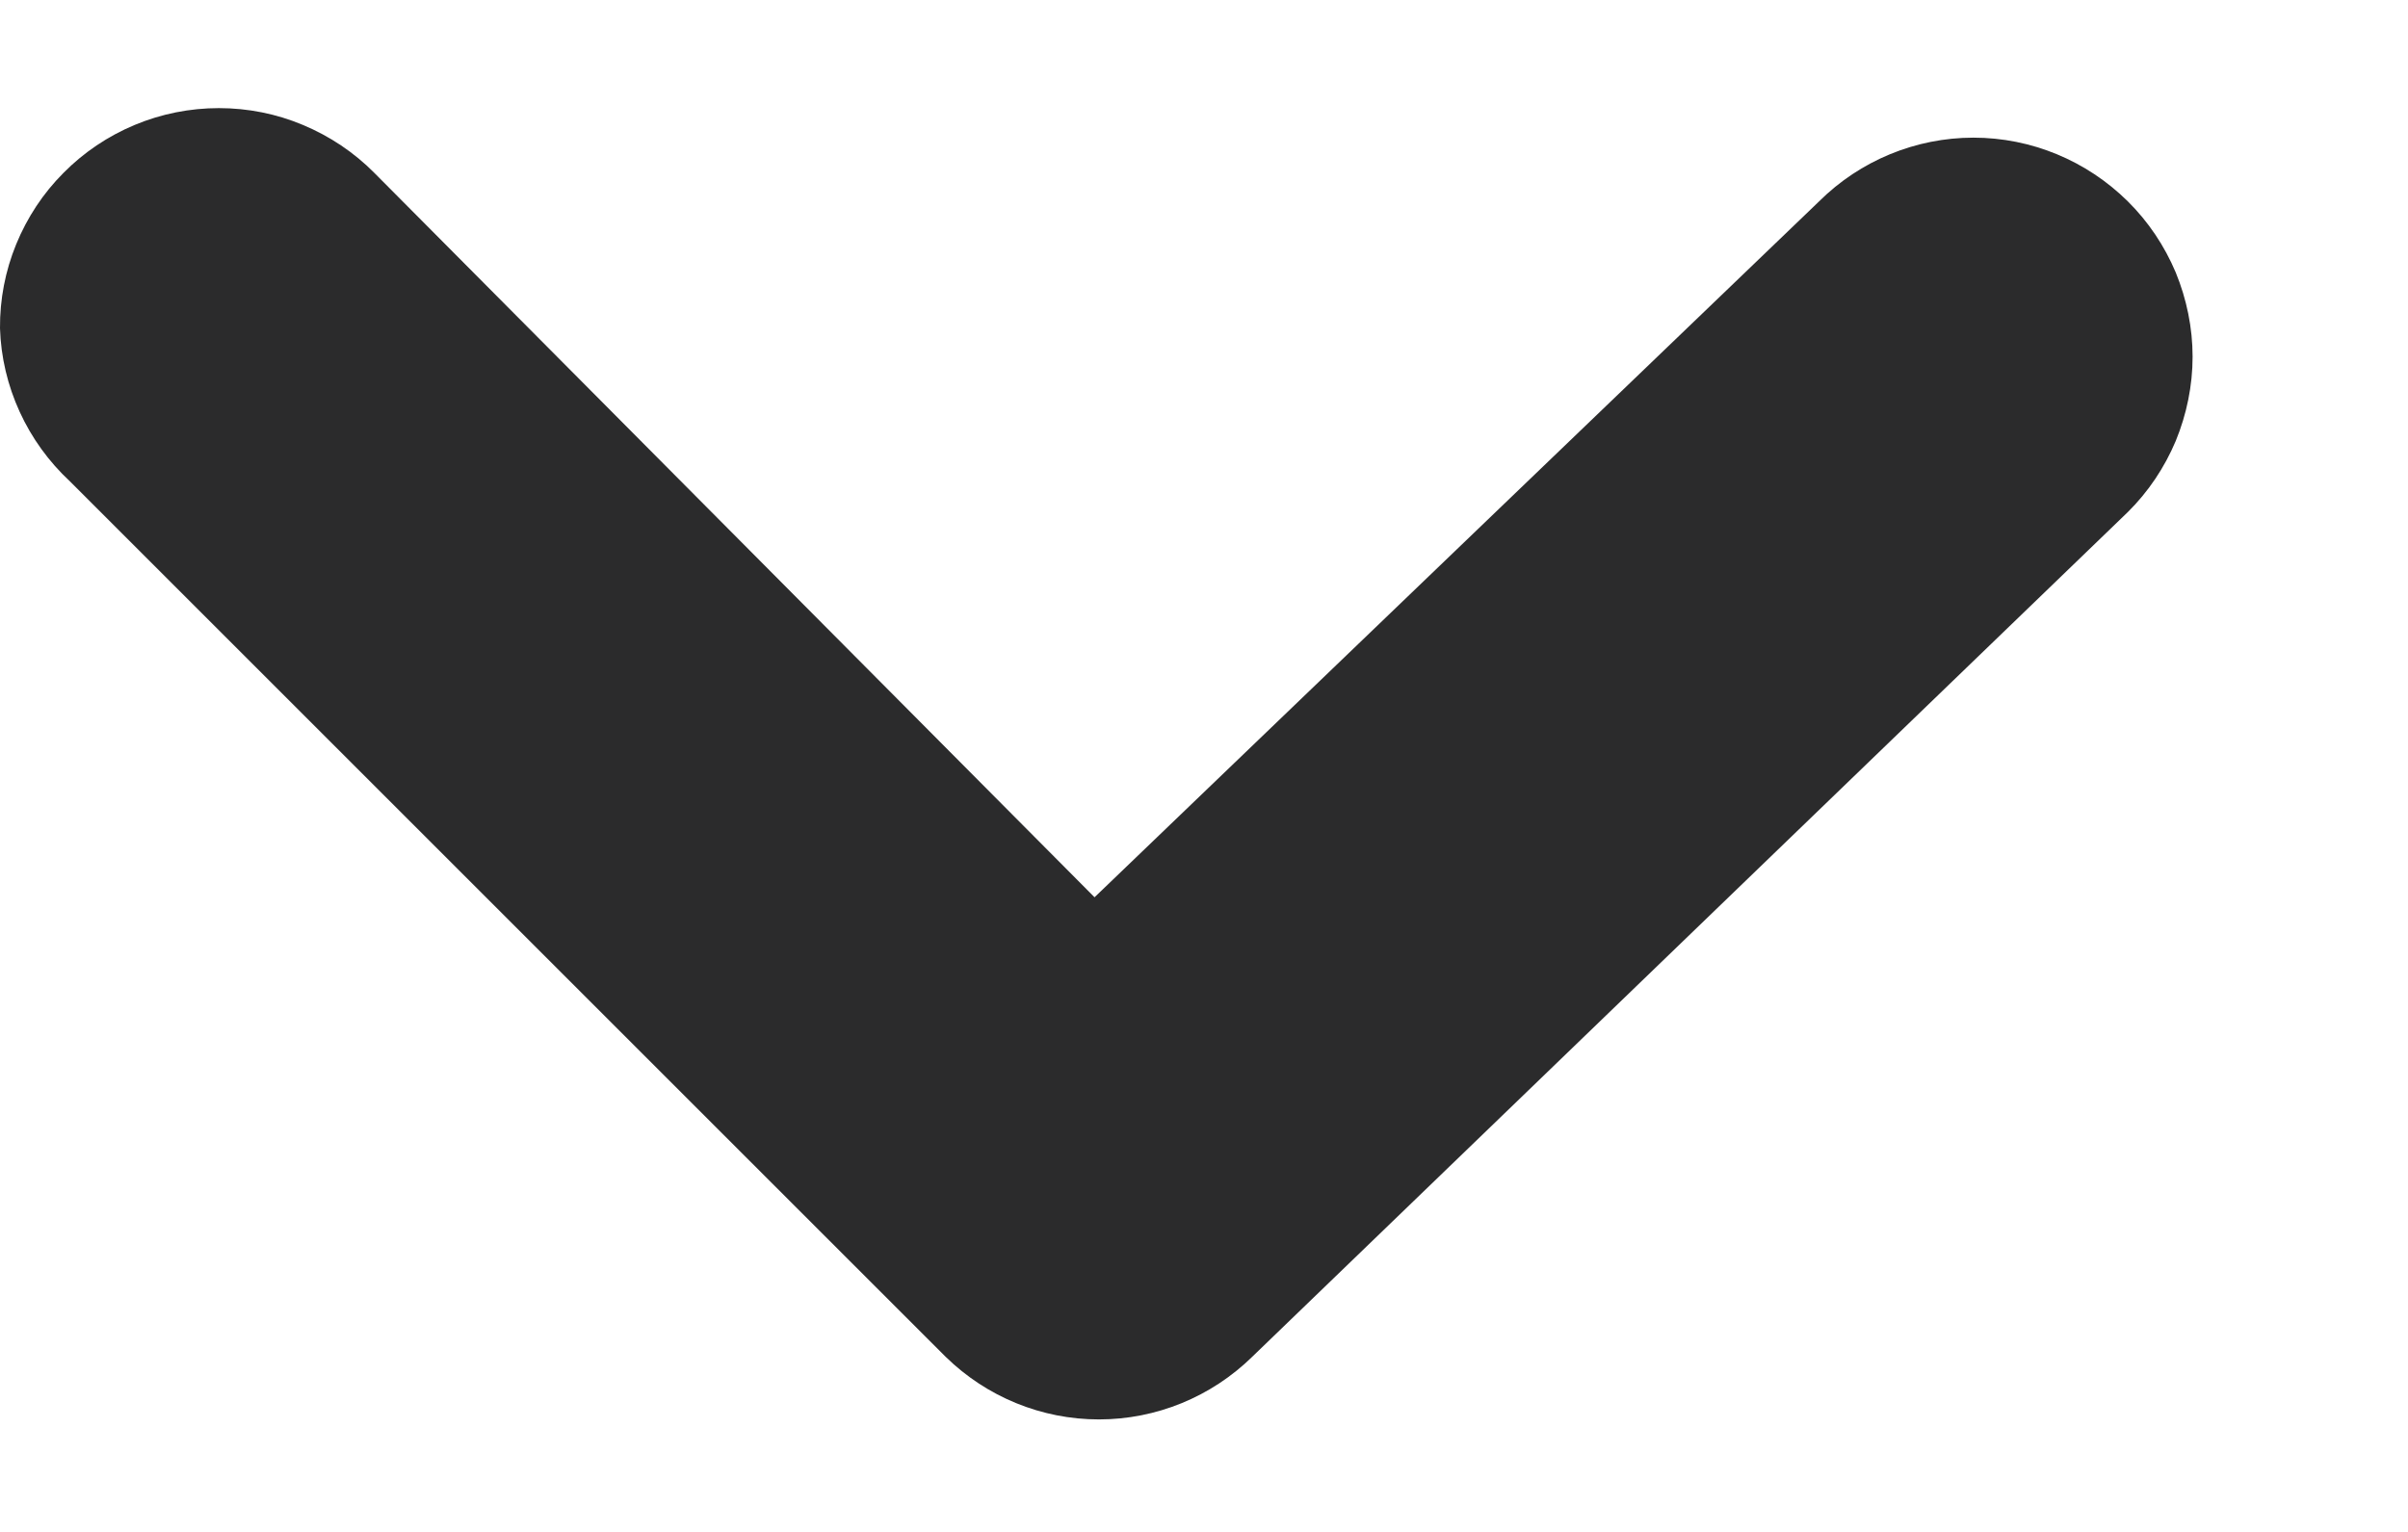 <svg width="11" height="7" viewBox="0 0 11 7" fill="none" xmlns="http://www.w3.org/2000/svg">
<path d="M-0 1.5C-0.001 1.368 0.024 1.238 0.074 1.116C0.124 0.994 0.197 0.883 0.29 0.79C0.383 0.696 0.493 0.622 0.615 0.571C0.737 0.52 0.868 0.494 1 0.494C1.132 0.494 1.263 0.52 1.384 0.571C1.506 0.622 1.617 0.696 1.71 0.79L5 4.1L8.31 0.92C8.497 0.734 8.751 0.629 9.015 0.629C9.279 0.629 9.532 0.734 9.72 0.92C9.814 1.013 9.888 1.124 9.939 1.245C9.989 1.367 10.016 1.498 10.016 1.63C10.016 1.762 9.989 1.893 9.939 2.015C9.888 2.136 9.814 2.247 9.72 2.34L5.72 6.2C5.533 6.383 5.282 6.486 5.02 6.486C4.758 6.486 4.507 6.383 4.32 6.2L0.32 2.2C0.223 2.11 0.145 2.002 0.09 1.882C0.035 1.762 0.004 1.632 -0 1.5Z" fill="#2B2B2C"/>
</svg>
